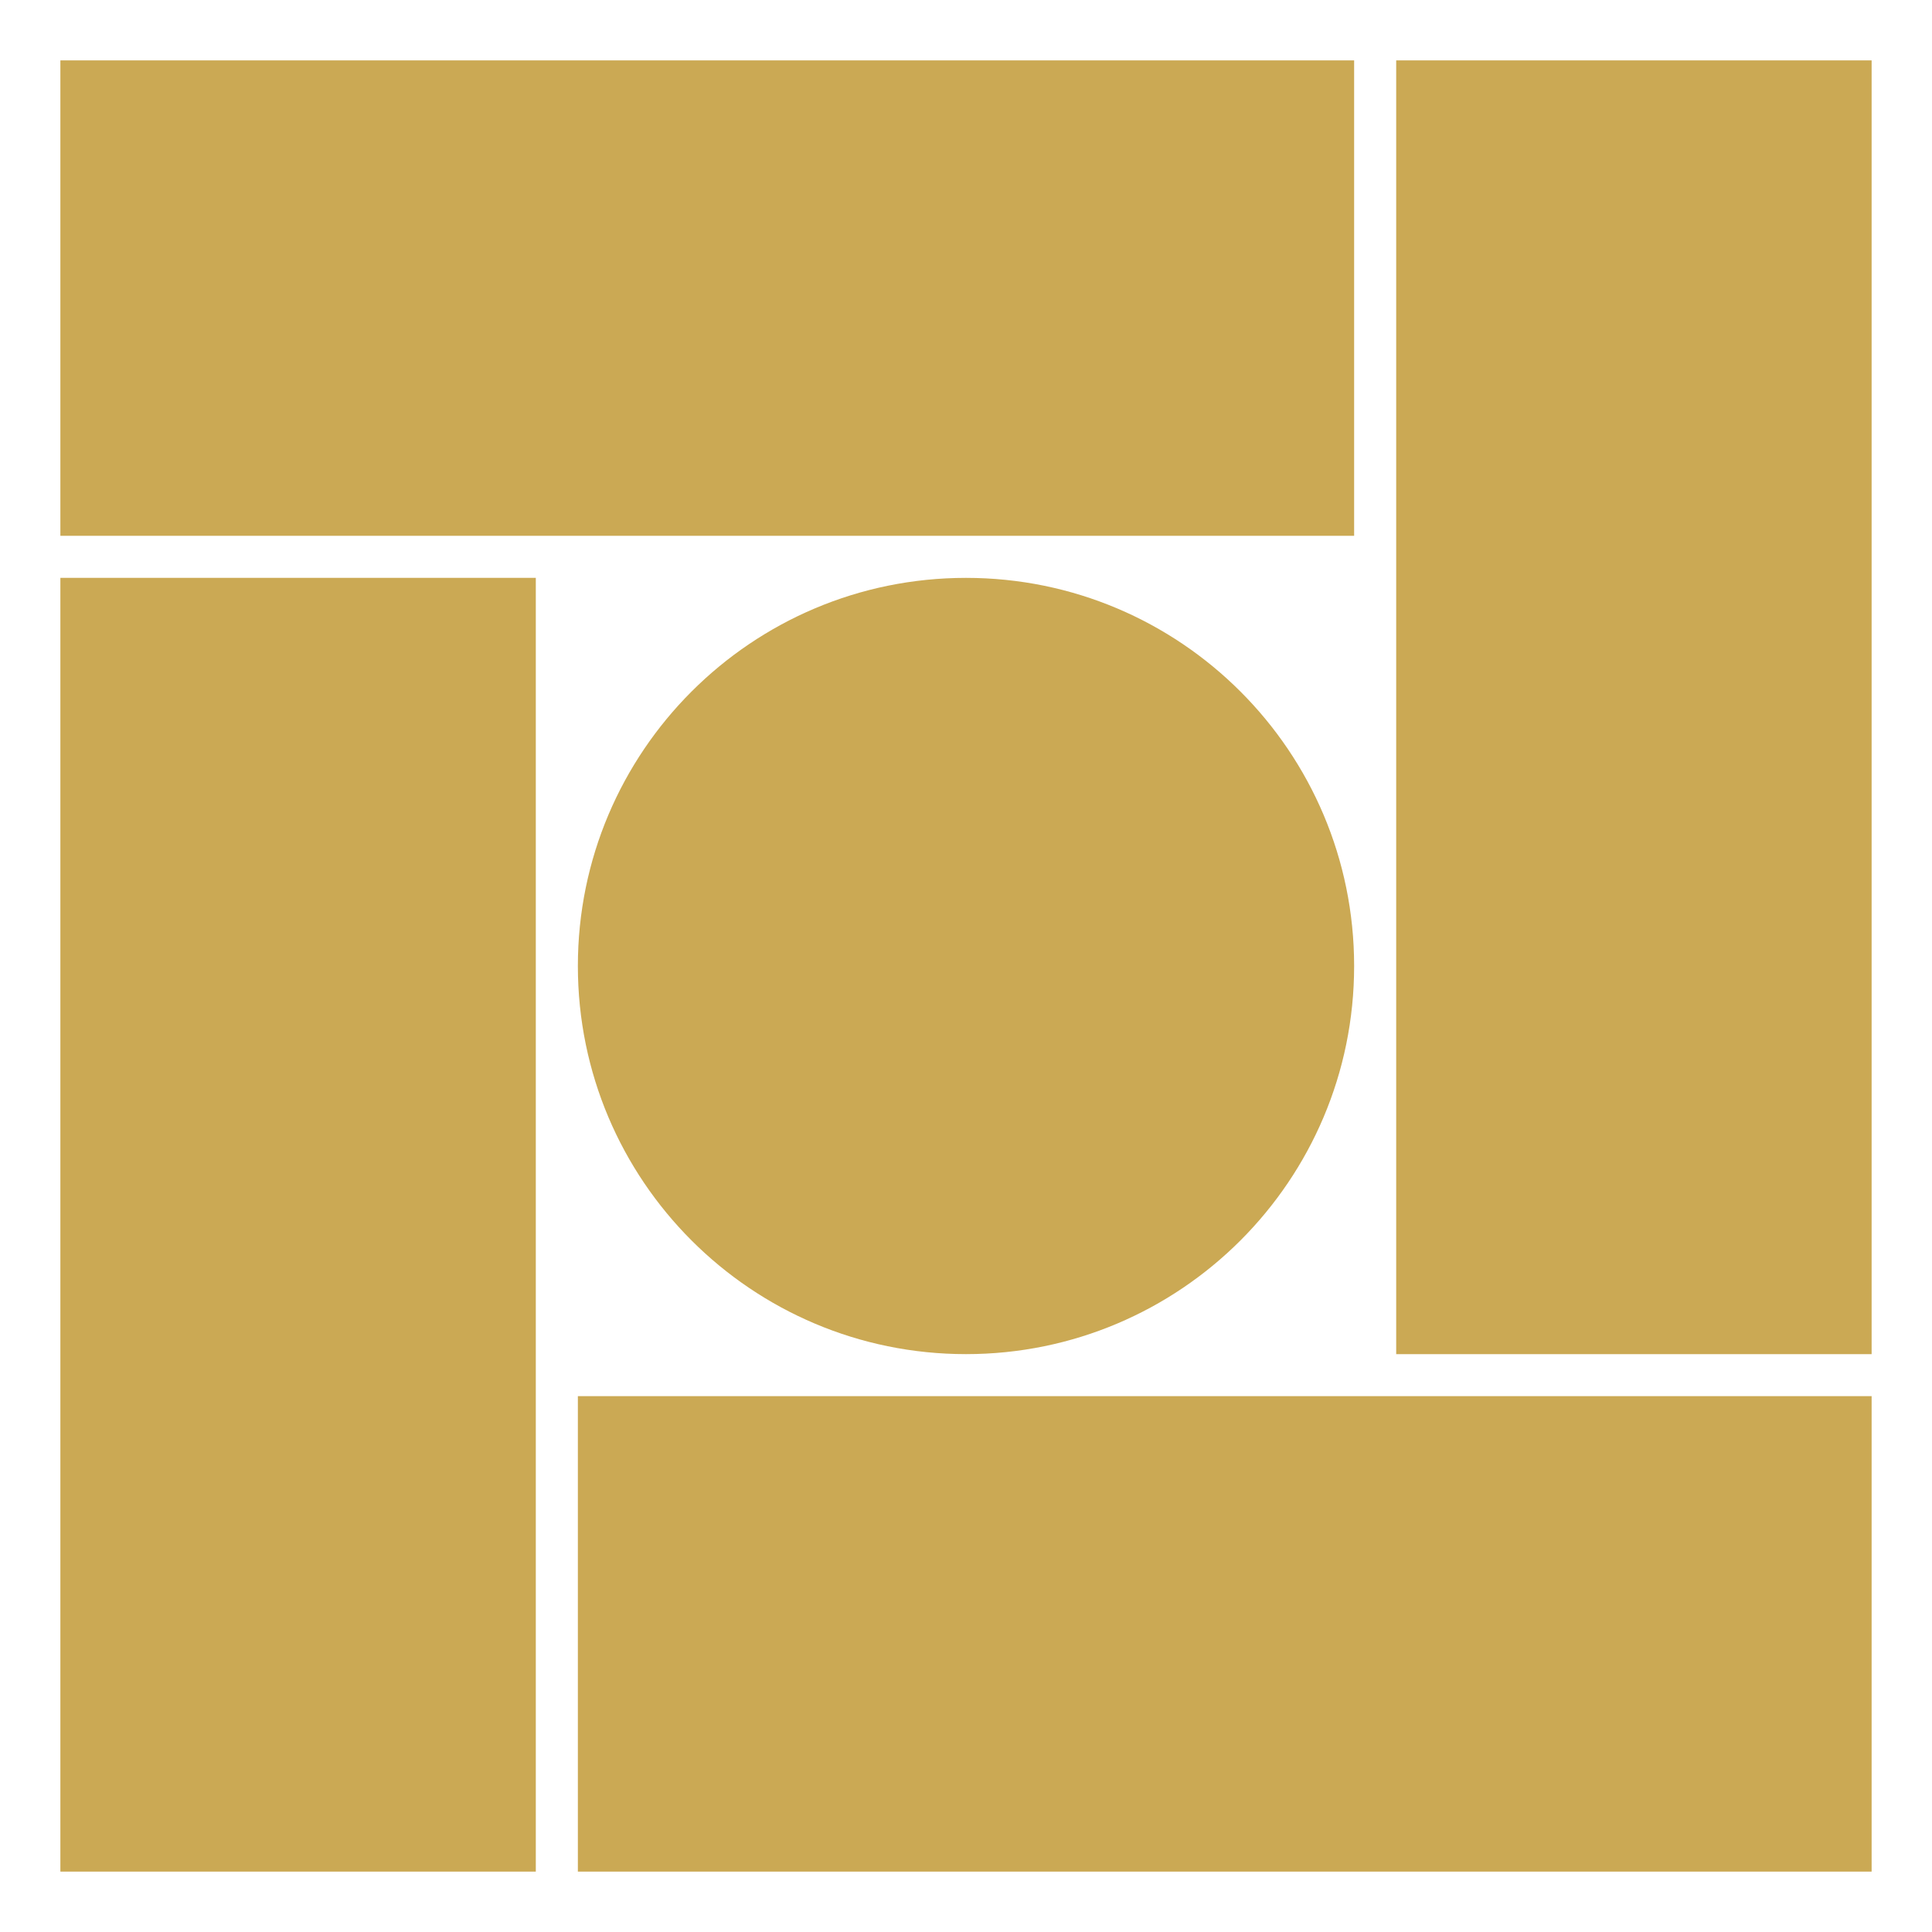<?xml version="1.0" encoding="UTF-8"?>
<svg width="48px" height="48px" viewBox="0 0 48 48" version="1.1" xmlns="http://www.w3.org/2000/svg" xmlns:xlink="http://www.w3.org/1999/xlink">
    <title>am-cba</title>
    <g id="Page-1" stroke="none" stroke-width="1" fill="none" fill-rule="evenodd">
        <g id="am-cba" fill-rule="nonzero">
            <rect id="Rectangle" x="0" y="0" width="48" height="48"></rect>
            <path d="M24,33.643 C29.326,33.643 33.643,29.326 33.643,24 C33.643,18.674 29.326,14.357 24,14.357 C18.674,14.357 14.357,18.674 14.357,24 C14.357,29.326 18.674,33.643 24,33.643 Z M1.5,1.5 L33.643,1.5 L33.643,13.312 L1.5,13.312 L1.5,1.5 Z M13.312,14.357 L13.312,46.5 L1.5,46.5 L1.5,14.357 L13.312,14.357 Z M14.357,34.687 L46.5,34.687 L46.5,46.5 L14.357,46.5 L14.357,34.687 Z M46.5,1.5 L46.5,33.643 L34.688,33.643 L34.688,1.5 L46.5,1.5 Z" id="Combined-Shape" fill="#CBA954"></path>
        </g>
    </g>
</svg>